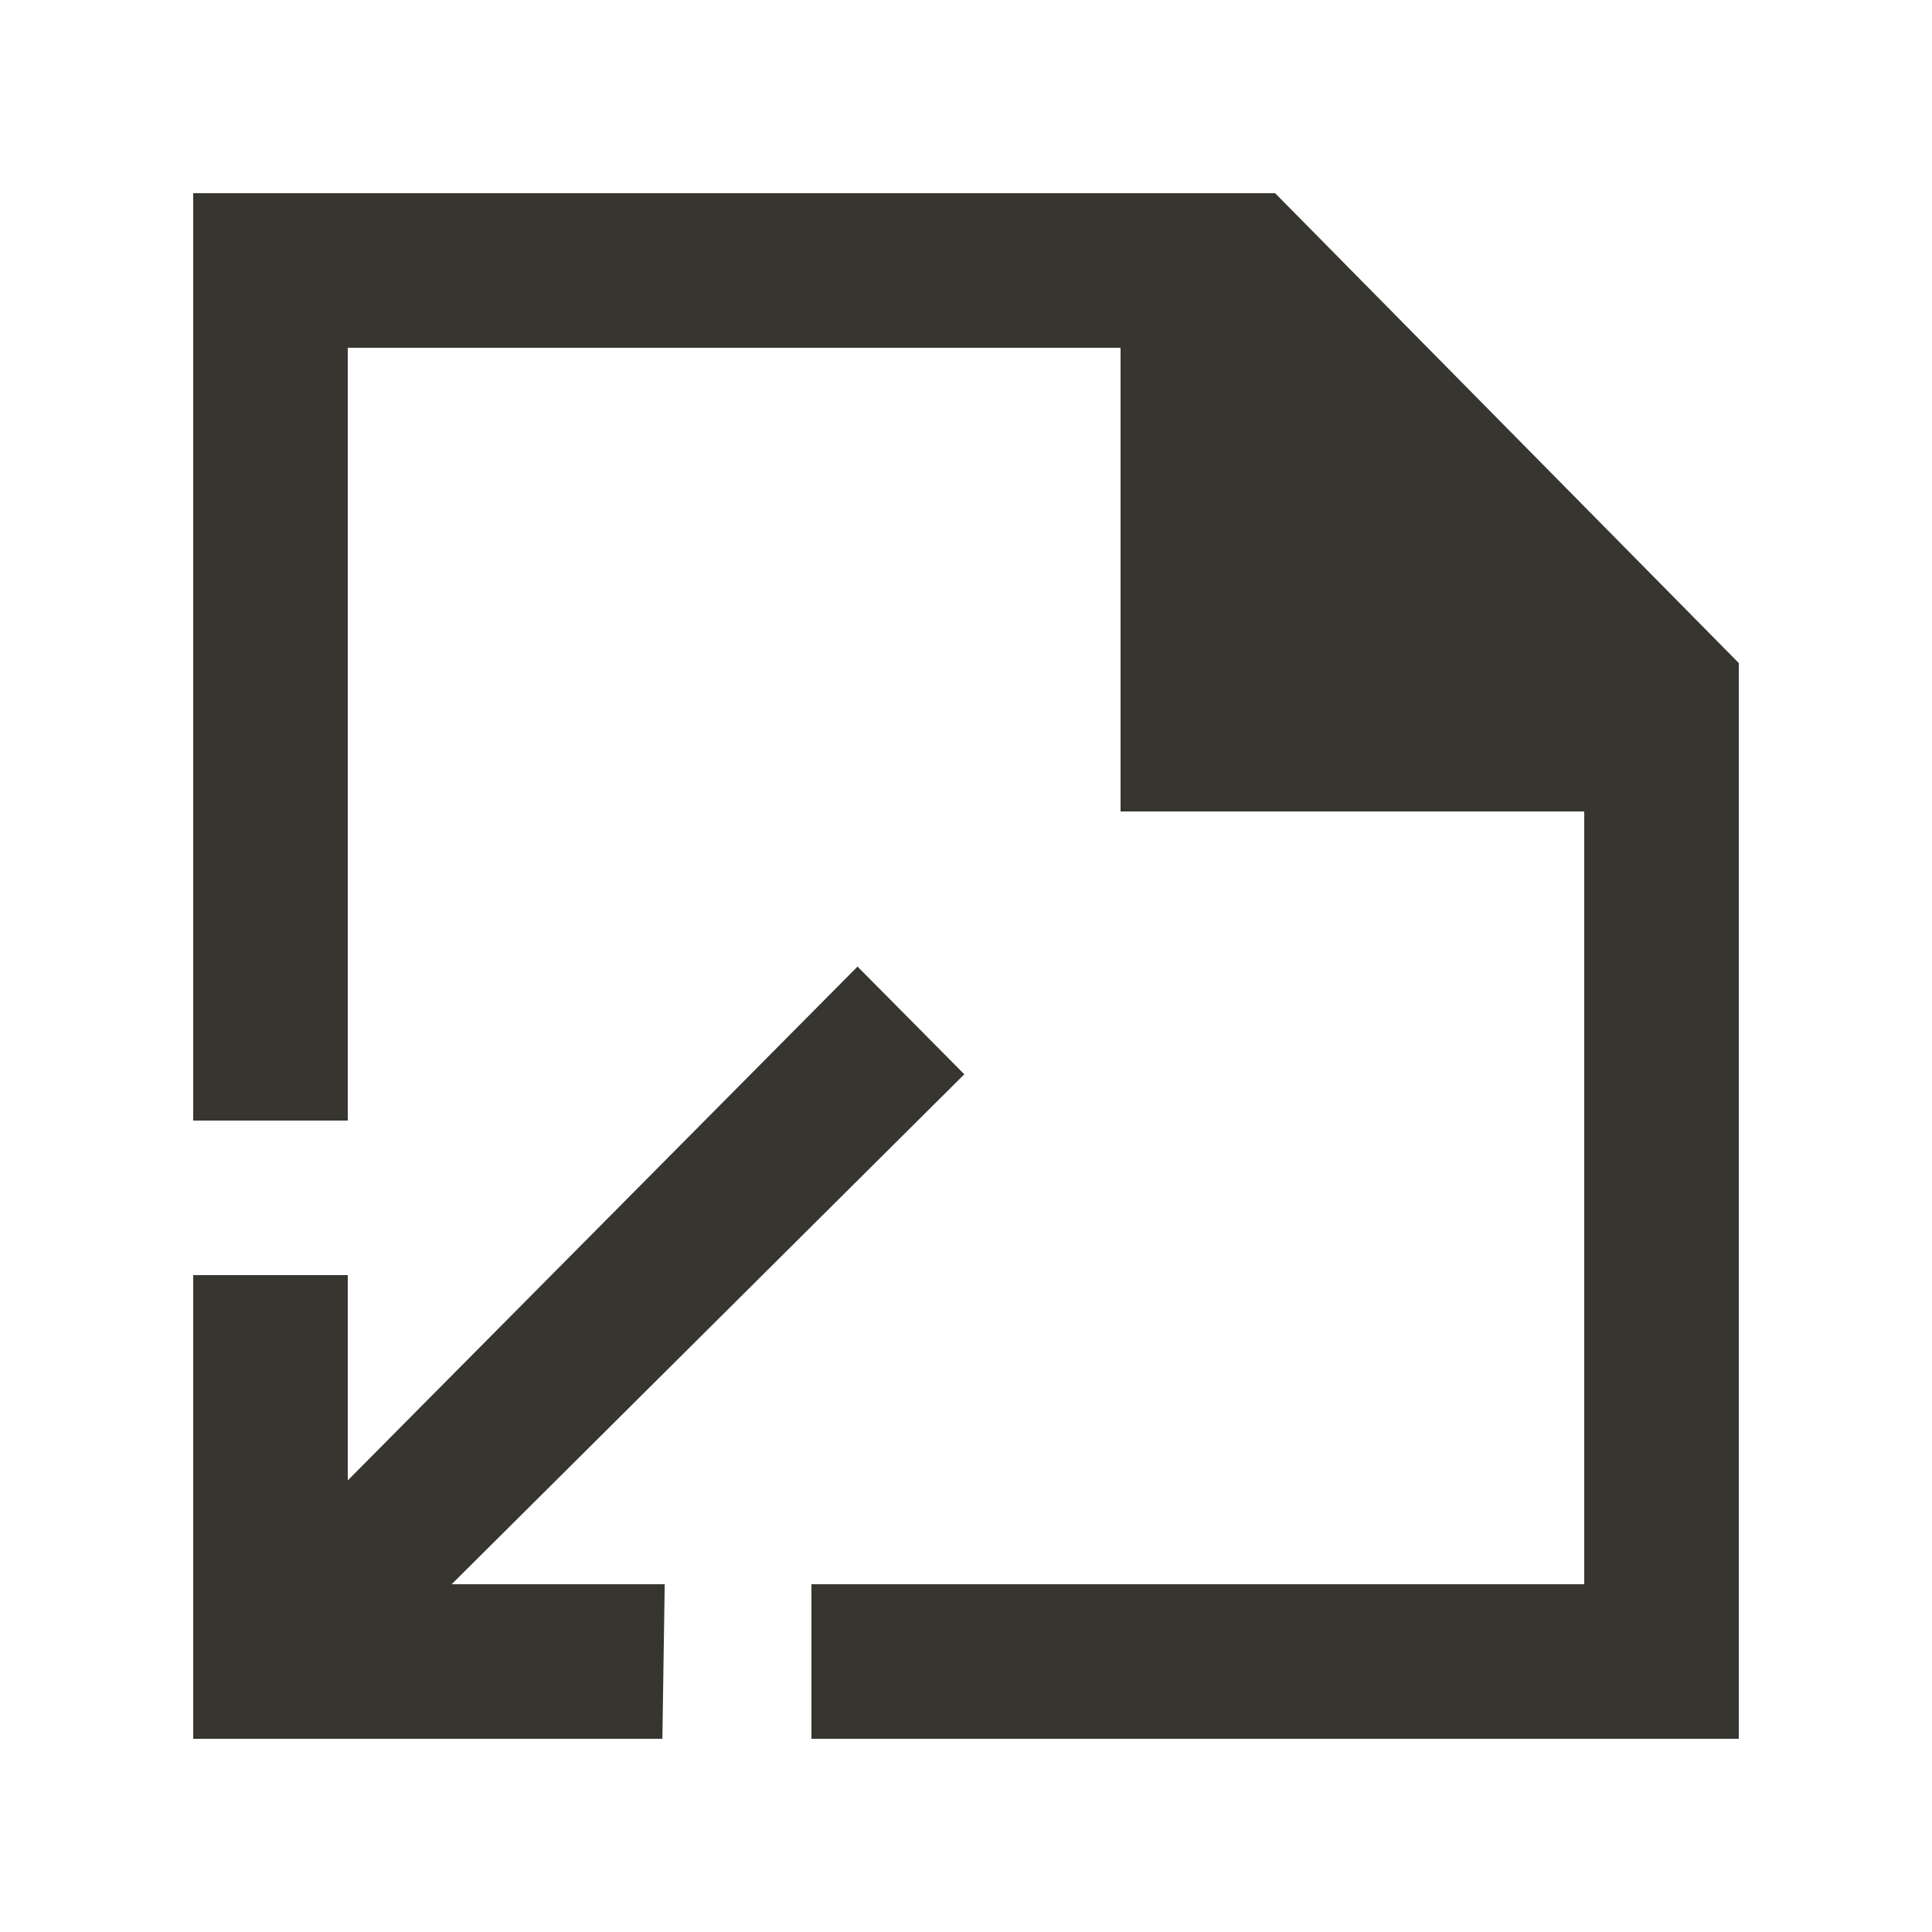 <!-- Generated by IcoMoon.io -->
<svg version="1.1" xmlns="http://www.w3.org/2000/svg" width="40" height="40" viewBox="0 0 40 40">
<title>mp-file_arrow_down-2</title>
<path fill="#37352f" d="M19.965 22.242l-2.211-2.23-10.554 10.638v-4.25h-3.2v9.6h9.714l0.048-3.2h-4.411l10.614-10.558zM36 13.728v22.272h-19.2v-3.2h16v-16h-9.6v-9.6h-16v16h-3.2v-19.2h22.4l9.6 9.728z"></path>
</svg>
